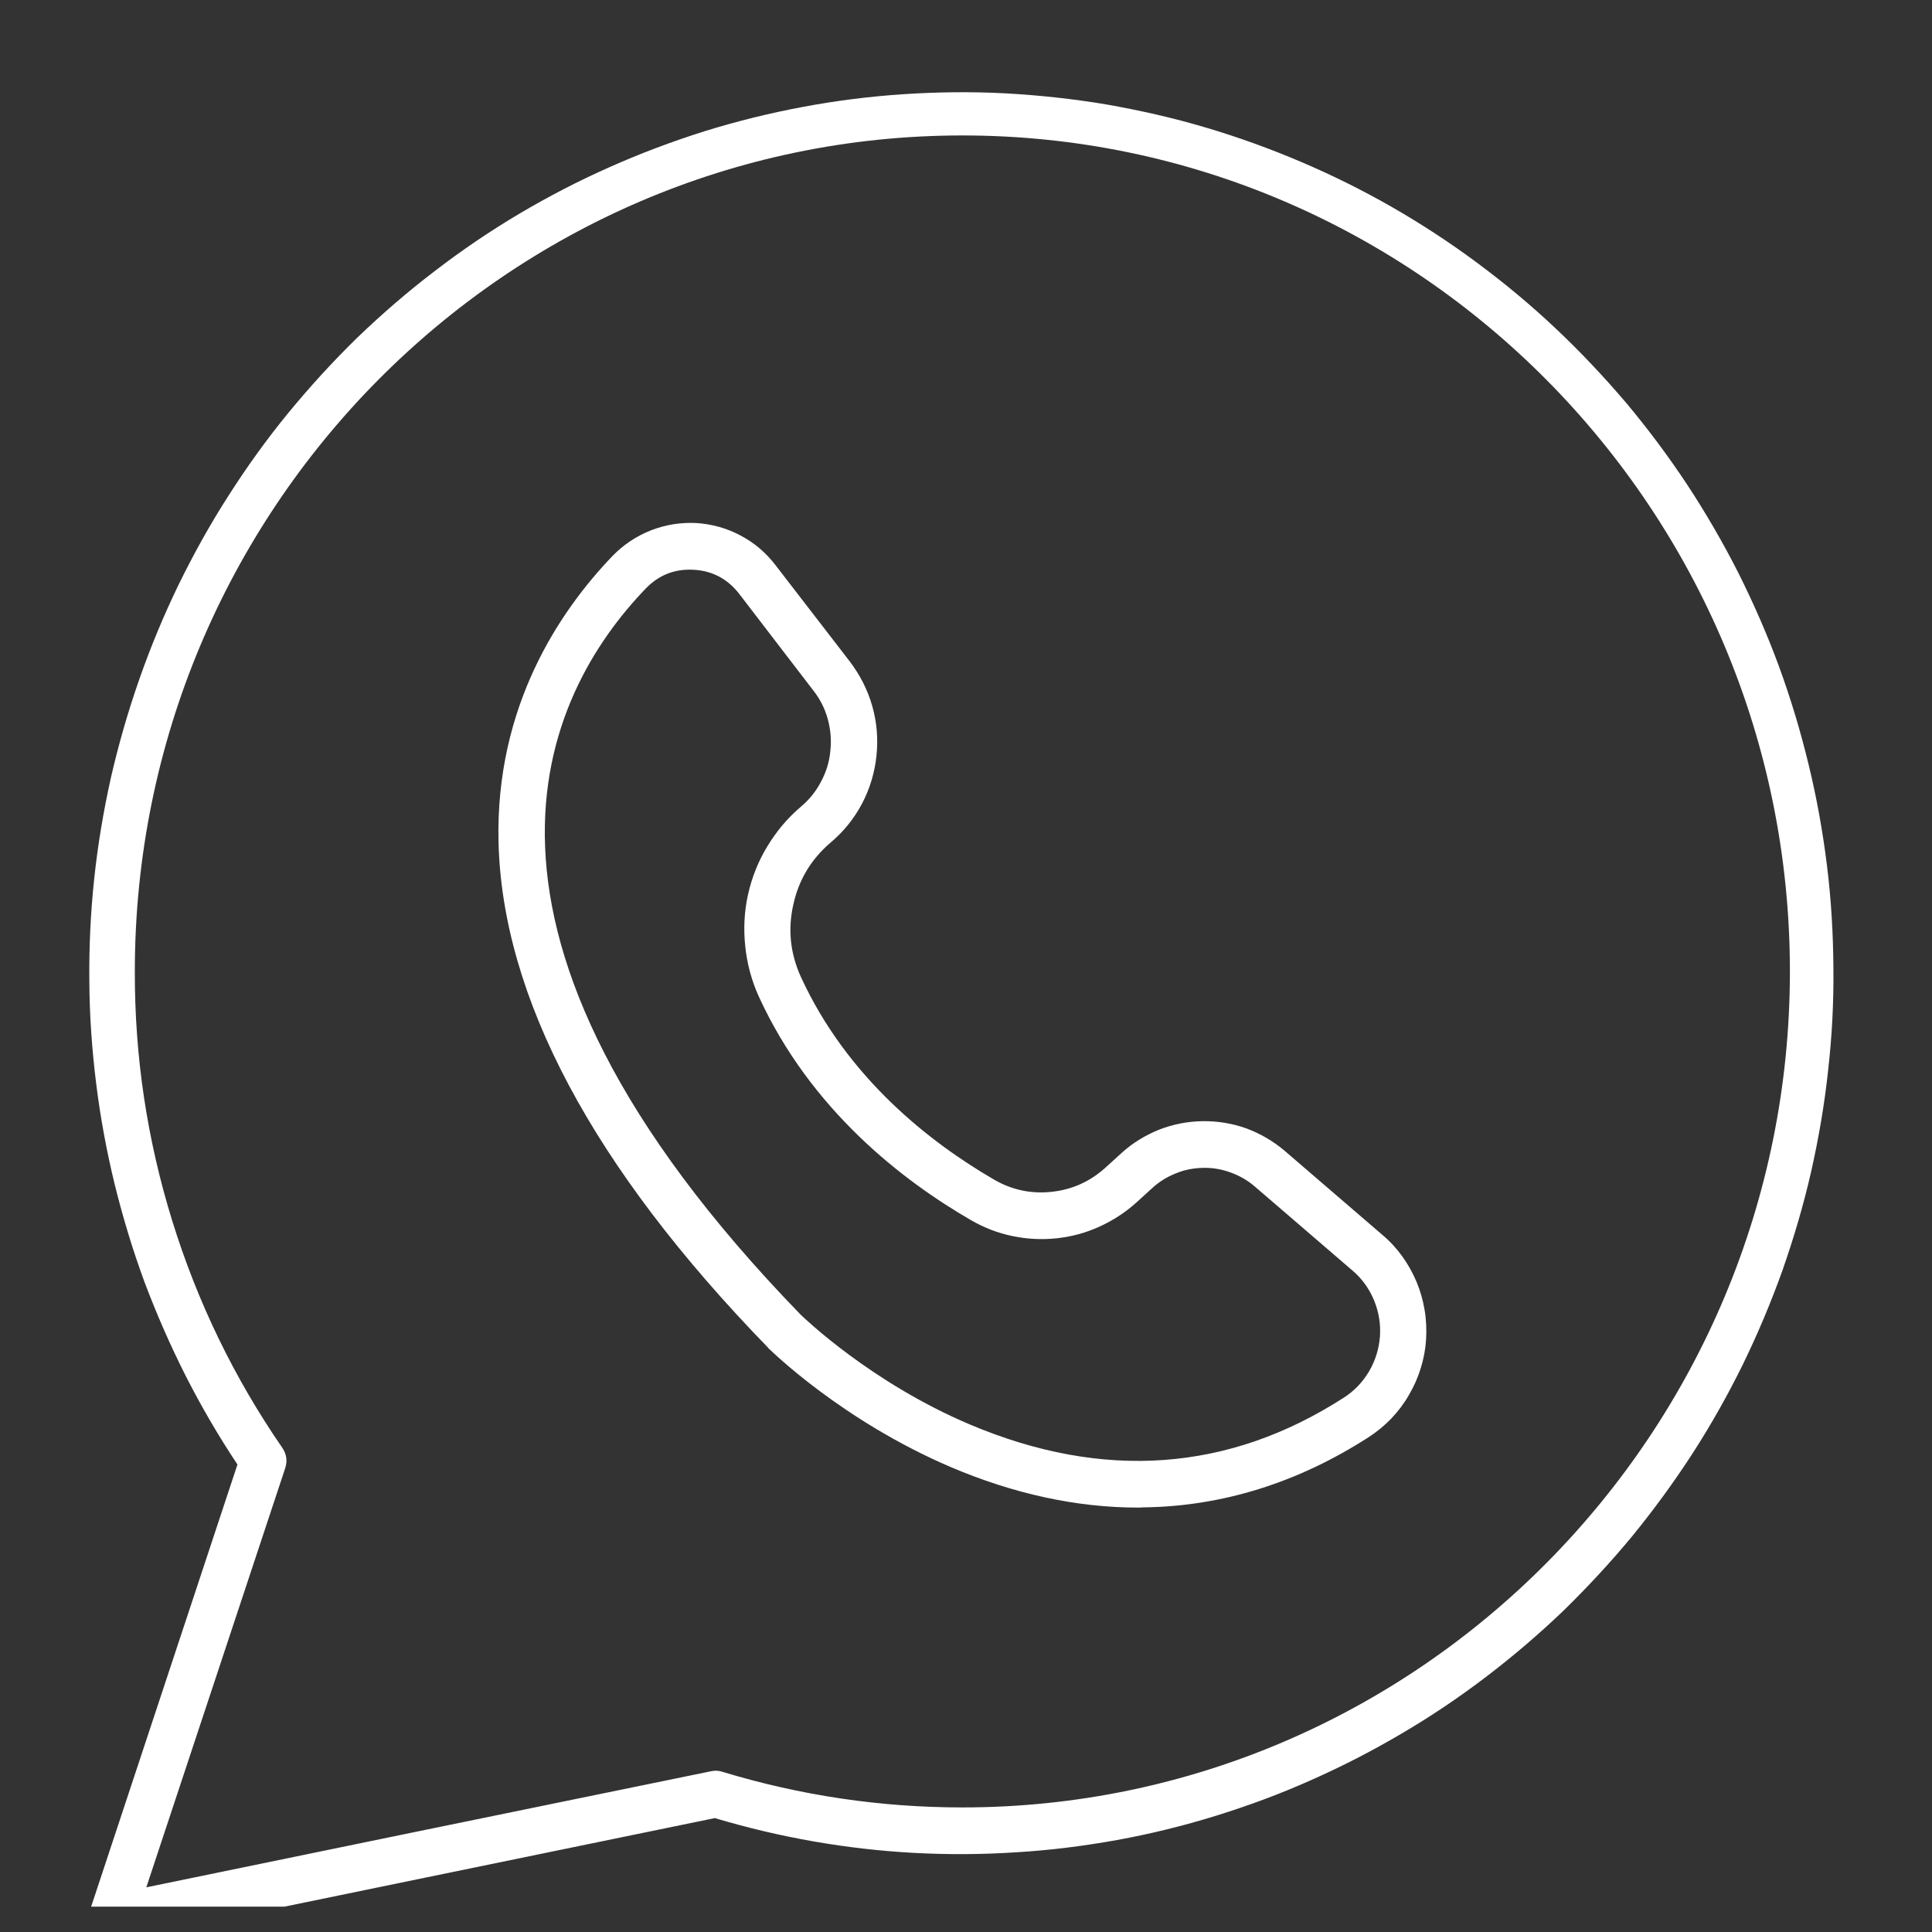 <svg xmlns="http://www.w3.org/2000/svg" xmlns:xlink="http://www.w3.org/1999/xlink" width="50" zoomAndPan="magnify" viewBox="0 0 37.5 37.5" height="50" preserveAspectRatio="xMidYMid meet" version="1.0"><rect x="0" y="0" width="37.5" height="37.5" fill="#333333" stroke="none"/><defs><clipPath id="e59fb1de2d"><path d="M 1 1 L 36 1 L 36 37.008 L 1 37.008 Z M 1 1 " clip-rule="nonzero"/></clipPath></defs><path fill="#ffffff" d="M 22.086 29.262 C 20.898 29.262 19.676 28.996 18.457 28.477 C 16.344 27.574 14.969 26.219 14.91 26.164 C 14.91 26.16 14.906 26.16 14.906 26.156 C 11.504 22.656 9.746 19.352 9.676 16.336 C 9.617 13.719 10.848 11.875 11.891 10.789 C 12.105 10.57 12.352 10.406 12.637 10.293 C 12.918 10.184 13.211 10.137 13.516 10.152 C 13.816 10.172 14.105 10.25 14.375 10.395 C 14.641 10.535 14.871 10.73 15.055 10.973 L 16.492 12.836 C 16.691 13.098 16.84 13.387 16.93 13.703 C 17.02 14.02 17.047 14.344 17.012 14.672 C 16.977 15 16.883 15.312 16.73 15.602 C 16.574 15.895 16.371 16.145 16.121 16.355 C 15.746 16.676 15.504 17.074 15.398 17.559 C 15.289 18.043 15.34 18.508 15.543 18.957 C 16.453 20.945 18.086 22.195 19.293 22.895 C 19.641 23.098 20.016 23.176 20.414 23.133 C 20.816 23.09 21.164 22.93 21.461 22.66 L 21.77 22.379 C 21.984 22.184 22.23 22.035 22.5 21.926 C 22.773 21.82 23.055 21.766 23.344 21.762 C 23.633 21.758 23.918 21.805 24.191 21.902 C 24.465 22.004 24.711 22.148 24.934 22.336 L 26.832 23.969 C 26.977 24.09 27.105 24.23 27.219 24.387 C 27.328 24.539 27.422 24.707 27.496 24.883 C 27.57 25.059 27.621 25.242 27.652 25.43 C 27.684 25.617 27.691 25.809 27.68 26 C 27.668 26.191 27.633 26.379 27.574 26.562 C 27.52 26.742 27.441 26.918 27.344 27.082 C 27.25 27.246 27.133 27.398 27.004 27.535 C 26.871 27.672 26.723 27.793 26.566 27.895 C 25.191 28.781 23.715 29.242 22.184 29.258 C 22.152 29.262 22.121 29.262 22.086 29.262 Z M 15.543 25.52 C 15.602 25.574 16.902 26.836 18.832 27.652 C 21.414 28.742 23.852 28.566 26.082 27.129 C 26.285 27 26.449 26.828 26.574 26.617 C 26.695 26.41 26.766 26.184 26.785 25.938 C 26.801 25.695 26.762 25.461 26.668 25.234 C 26.574 25.008 26.434 24.816 26.25 24.66 L 24.352 23.027 C 24.215 22.91 24.059 22.82 23.887 22.758 C 23.715 22.695 23.539 22.664 23.355 22.668 C 23.172 22.672 22.996 22.703 22.828 22.773 C 22.656 22.84 22.504 22.934 22.371 23.055 L 22.062 23.336 C 21.848 23.531 21.605 23.688 21.34 23.809 C 21.074 23.93 20.801 24.004 20.512 24.035 C 20.223 24.066 19.934 24.051 19.652 23.992 C 19.367 23.934 19.098 23.828 18.848 23.684 C 17.523 22.918 15.738 21.547 14.727 19.34 C 14.586 19.027 14.5 18.703 14.465 18.367 C 14.43 18.027 14.445 17.691 14.52 17.359 C 14.594 17.027 14.719 16.715 14.895 16.426 C 15.07 16.137 15.285 15.879 15.543 15.66 C 15.707 15.523 15.836 15.363 15.934 15.176 C 16.035 14.988 16.098 14.789 16.117 14.574 C 16.141 14.363 16.121 14.156 16.066 13.953 C 16.008 13.746 15.914 13.562 15.781 13.395 L 14.348 11.527 C 14.121 11.234 13.824 11.078 13.461 11.059 C 13.098 11.039 12.789 11.16 12.535 11.422 C 10.551 13.484 8.305 18.062 15.543 25.52 Z M 15.543 25.52 " fill-opacity="1" fill-rule="nonzero"/><g clip-path="url(#e59fb1de2d)"><path fill="#ffffff" d="M 2.168 37.688 C 2.098 37.688 2.027 37.672 1.965 37.637 C 1.898 37.605 1.848 37.559 1.805 37.5 C 1.762 37.441 1.734 37.375 1.723 37.301 C 1.715 37.23 1.719 37.16 1.742 37.09 L 4.609 28.426 C 4.242 27.875 3.91 27.305 3.609 26.715 C 3.309 26.121 3.043 25.516 2.809 24.895 C 2.578 24.27 2.387 23.637 2.227 22.992 C 2.07 22.348 1.949 21.695 1.867 21.035 C 1.785 20.375 1.738 19.715 1.734 19.051 C 1.727 18.383 1.758 17.723 1.828 17.062 C 1.898 16.398 2.008 15.746 2.152 15.098 C 2.301 14.449 2.484 13.812 2.703 13.188 C 2.922 12.559 3.176 11.949 3.465 11.352 C 3.758 10.754 4.078 10.176 4.438 9.617 C 4.793 9.059 5.18 8.523 5.598 8.012 C 6.02 7.5 6.465 7.012 6.938 6.551 C 7.414 6.094 7.914 5.66 8.438 5.262 C 8.961 4.859 9.508 4.488 10.074 4.152 C 10.641 3.816 11.227 3.512 11.828 3.246 C 12.43 2.977 13.047 2.746 13.676 2.547 C 14.305 2.352 14.941 2.195 15.59 2.074 C 16.234 1.953 16.887 1.871 17.543 1.828 C 18.199 1.785 18.859 1.777 19.516 1.812 C 20.172 1.848 20.824 1.918 21.473 2.027 C 22.121 2.141 22.762 2.285 23.395 2.473 C 24.027 2.66 24.645 2.883 25.25 3.141 C 25.855 3.398 26.445 3.691 27.02 4.02 C 27.59 4.348 28.141 4.707 28.672 5.102 C 29.203 5.496 29.711 5.918 30.191 6.371 C 30.672 6.824 31.125 7.305 31.555 7.809 C 31.98 8.316 32.375 8.844 32.742 9.398 C 33.105 9.949 33.438 10.523 33.738 11.113 C 34.035 11.707 34.301 12.312 34.531 12.938 C 34.758 13.559 34.949 14.195 35.105 14.84 C 35.262 15.484 35.379 16.137 35.461 16.797 C 35.543 17.457 35.582 18.121 35.586 18.785 C 35.594 19.449 35.559 20.113 35.484 20.773 C 35.414 21.434 35.301 22.086 35.156 22.734 C 35.008 23.383 34.82 24.02 34.602 24.645 C 34.379 25.27 34.121 25.883 33.832 26.477 C 33.539 27.074 33.215 27.648 32.855 28.207 C 32.496 28.762 32.105 29.297 31.688 29.809 C 31.266 30.32 30.816 30.805 30.344 31.266 C 29.867 31.723 29.363 32.152 28.84 32.551 C 28.312 32.953 27.766 33.32 27.199 33.652 C 26.629 33.988 26.043 34.289 25.441 34.555 C 24.84 34.824 24.223 35.051 23.594 35.246 C 22.965 35.441 22.324 35.598 21.68 35.715 C 21.031 35.832 20.379 35.914 19.723 35.953 C 19.066 35.996 18.41 36 17.75 35.965 C 17.094 35.93 16.441 35.855 15.793 35.742 C 15.145 35.629 14.504 35.477 13.875 35.289 L 8.254 36.445 L 2.258 37.68 C 2.227 37.684 2.199 37.688 2.168 37.688 Z M 18.68 2.629 C 9.824 2.629 2.617 9.91 2.617 18.855 C 2.613 20.508 2.855 22.121 3.344 23.699 C 3.832 25.273 4.543 26.742 5.477 28.098 C 5.562 28.223 5.582 28.355 5.535 28.5 L 2.84 36.633 L 8.074 35.555 L 13.805 34.379 C 13.879 34.363 13.953 34.367 14.023 34.391 C 15.543 34.852 17.094 35.082 18.68 35.082 C 27.535 35.082 34.742 27.801 34.742 18.855 C 34.742 9.91 27.535 2.629 18.68 2.629 Z M 18.68 2.629 " fill-opacity="1" fill-rule="nonzero"/></g></svg>